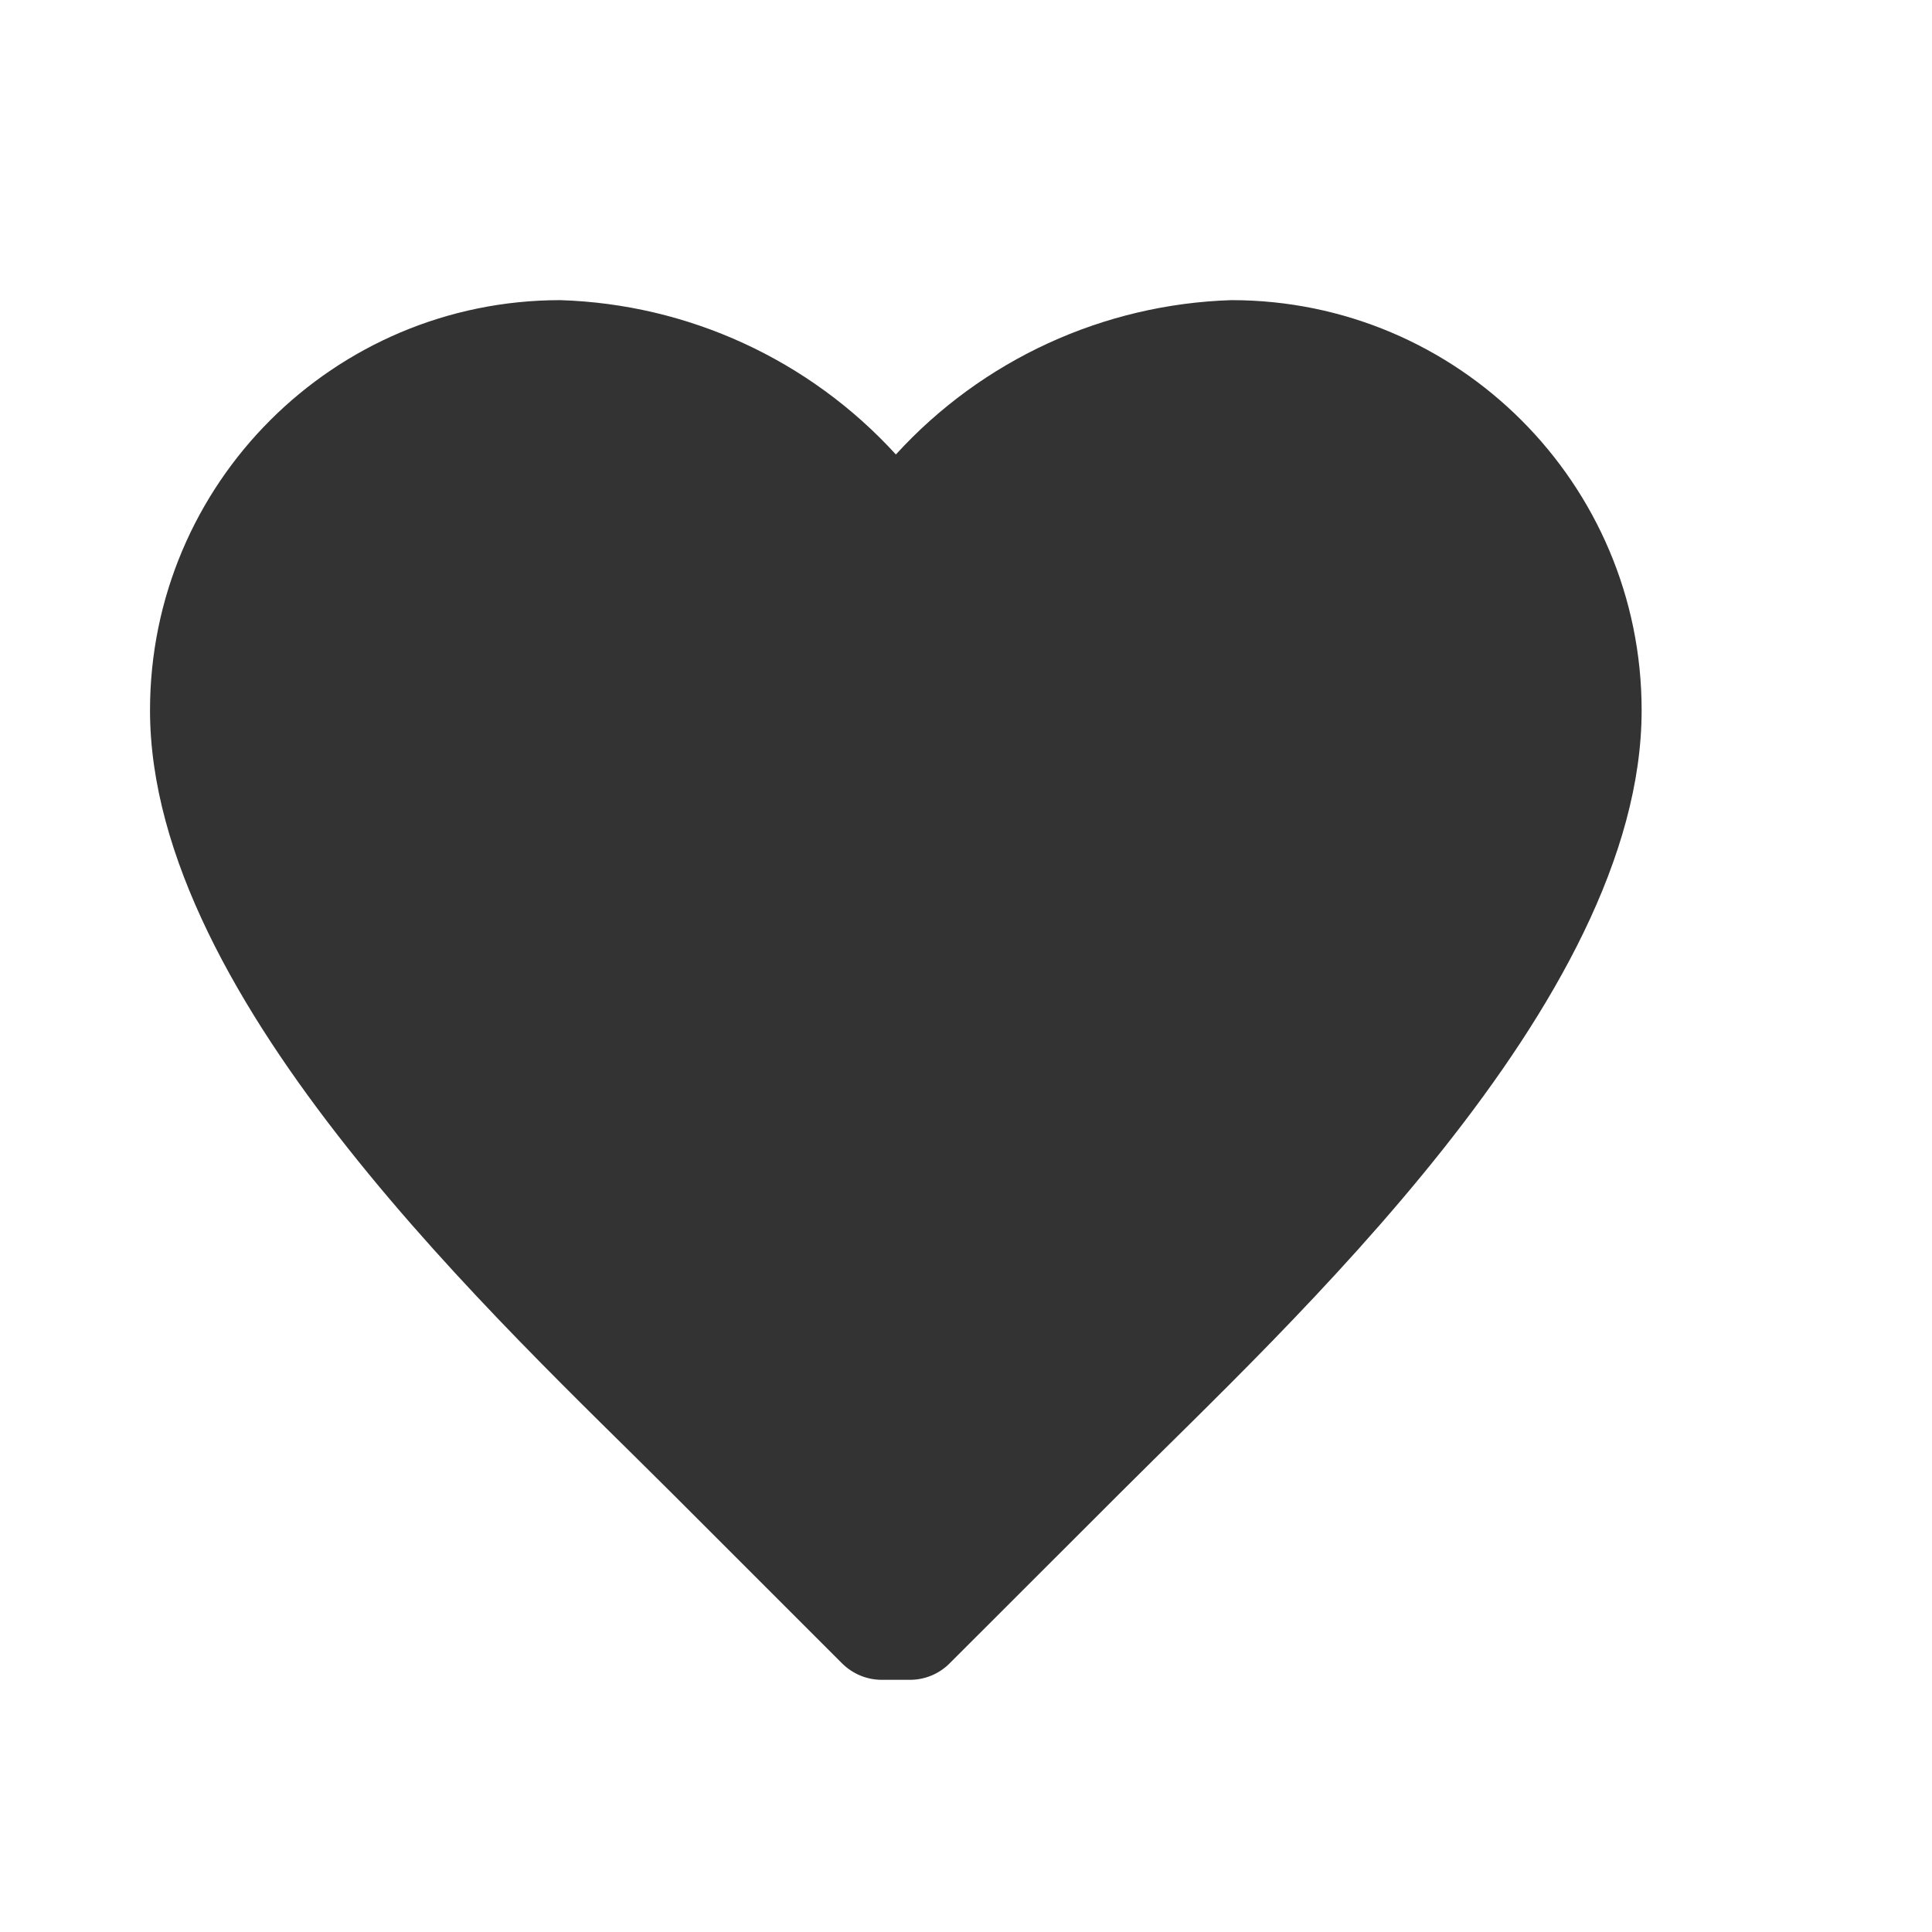 <svg width="17" height="17" viewBox="0 0 17 17" fill="none" xmlns="http://www.w3.org/2000/svg">
<g clip-path="url(#clip0_1_252)">
<path d="M14.445 6.25C14.445 4.257 12.829 2.641 10.836 2.641C9.709 2.676 8.643 3.166 7.883 3.999C7.123 3.166 6.057 2.676 4.93 2.641C2.936 2.641 1.32 4.257 1.32 6.25C1.32 8.822 4.438 11.664 5.914 13.141L7.41 14.637C7.503 14.729 7.628 14.781 7.758 14.781H8.008C8.138 14.781 8.263 14.729 8.355 14.637L9.852 13.141C11.328 11.664 14.445 8.822 14.445 6.25Z" fill="#333333"/>
</g>
<defs>
<clipPath id="clip0_1_252">
<rect width="15.75" height="15.75" fill="white" transform="translate(0.008 0.672)"/>
</clipPath>
</defs>
</svg>
